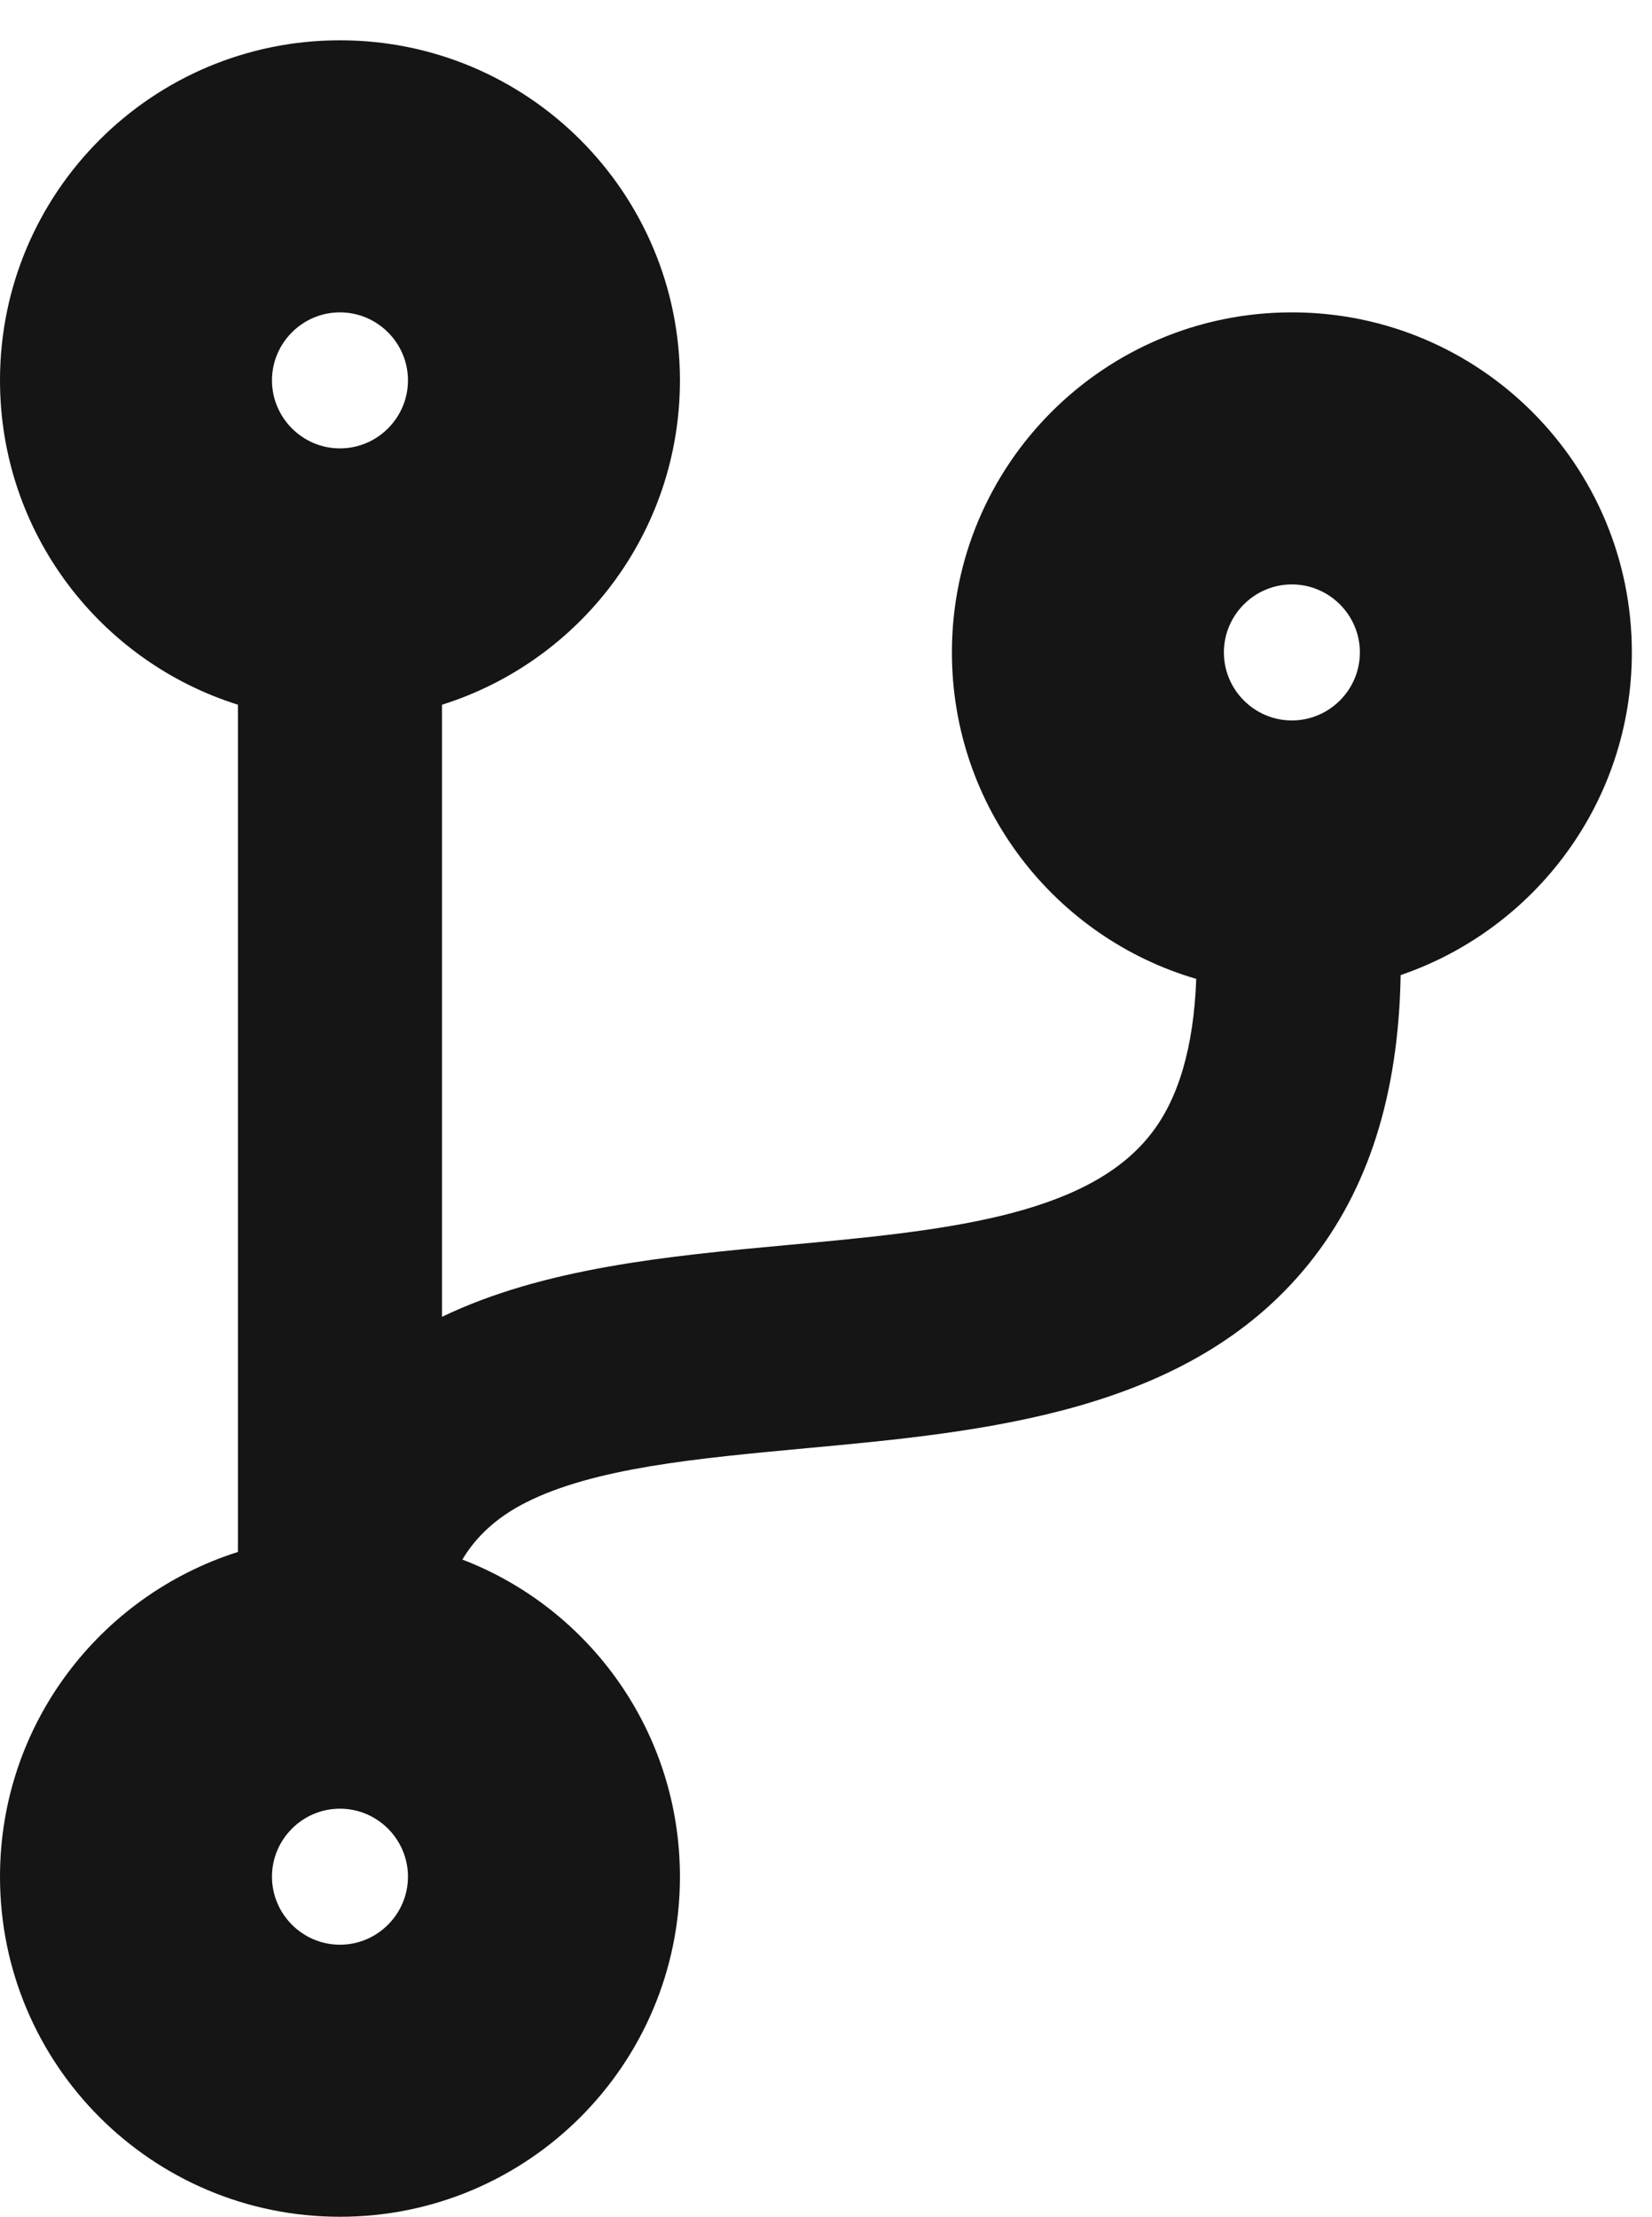 <svg xmlns="http://www.w3.org/2000/svg" width="41" height="55" viewBox="0 0 41 55">
  <path fill="#151515" fill-rule="evenodd" d="M8.437,55 C13.099,55 16.875,51.224 16.875,46.562 C16.875,42.976 14.639,39.907 11.475,38.694 C11.802,38.146 12.298,37.661 13.046,37.281 C14.755,36.416 17.307,36.184 20.018,35.931 C24.469,35.52 29.51,35.045 32.484,31.354 C33.961,29.519 34.71,27.156 34.762,24.193 C38.095,23.053 40.5,19.9 40.5,16.187 C40.5,11.526 36.724,7.75 32.062,7.75 C27.401,7.75 23.625,11.526 23.625,16.187 C23.625,20.027 26.188,23.264 29.689,24.287 C29.626,25.986 29.246,27.293 28.529,28.179 C26.905,30.204 23.33,30.542 19.543,30.89 C16.569,31.164 13.489,31.459 10.969,32.672 L10.969,17.485 C14.396,16.409 16.875,13.213 16.875,9.437 C16.875,4.776 13.099,1 8.437,1 C3.776,1 3.55271368e-15,4.776 3.55271368e-15,9.437 C3.55271368e-15,13.213 2.479,16.409 5.906,17.485 L5.906,38.505 C2.479,39.591 3.55271368e-15,42.787 3.55271368e-15,46.562 C3.55271368e-15,51.224 3.776,55 8.437,55 Z M8.437,11.125 C7.509,11.125 6.75,10.366 6.75,9.437 C6.75,8.509 7.509,7.75 8.437,7.75 C9.366,7.75 10.125,8.509 10.125,9.437 C10.125,10.366 9.366,11.125 8.437,11.125 Z M32.062,17.875 C31.134,17.875 30.375,17.116 30.375,16.187 C30.375,15.259 31.134,14.5 32.062,14.5 C32.991,14.5 33.75,15.259 33.75,16.187 C33.75,17.116 32.991,17.875 32.062,17.875 Z M8.437,48.25 C7.509,48.25 6.75,47.49 6.75,46.562 C6.75,45.634 7.509,44.875 8.437,44.875 C9.366,44.875 10.125,45.634 10.125,46.562 C10.125,47.49 9.366,48.25 8.437,48.25 Z"/>
</svg>
